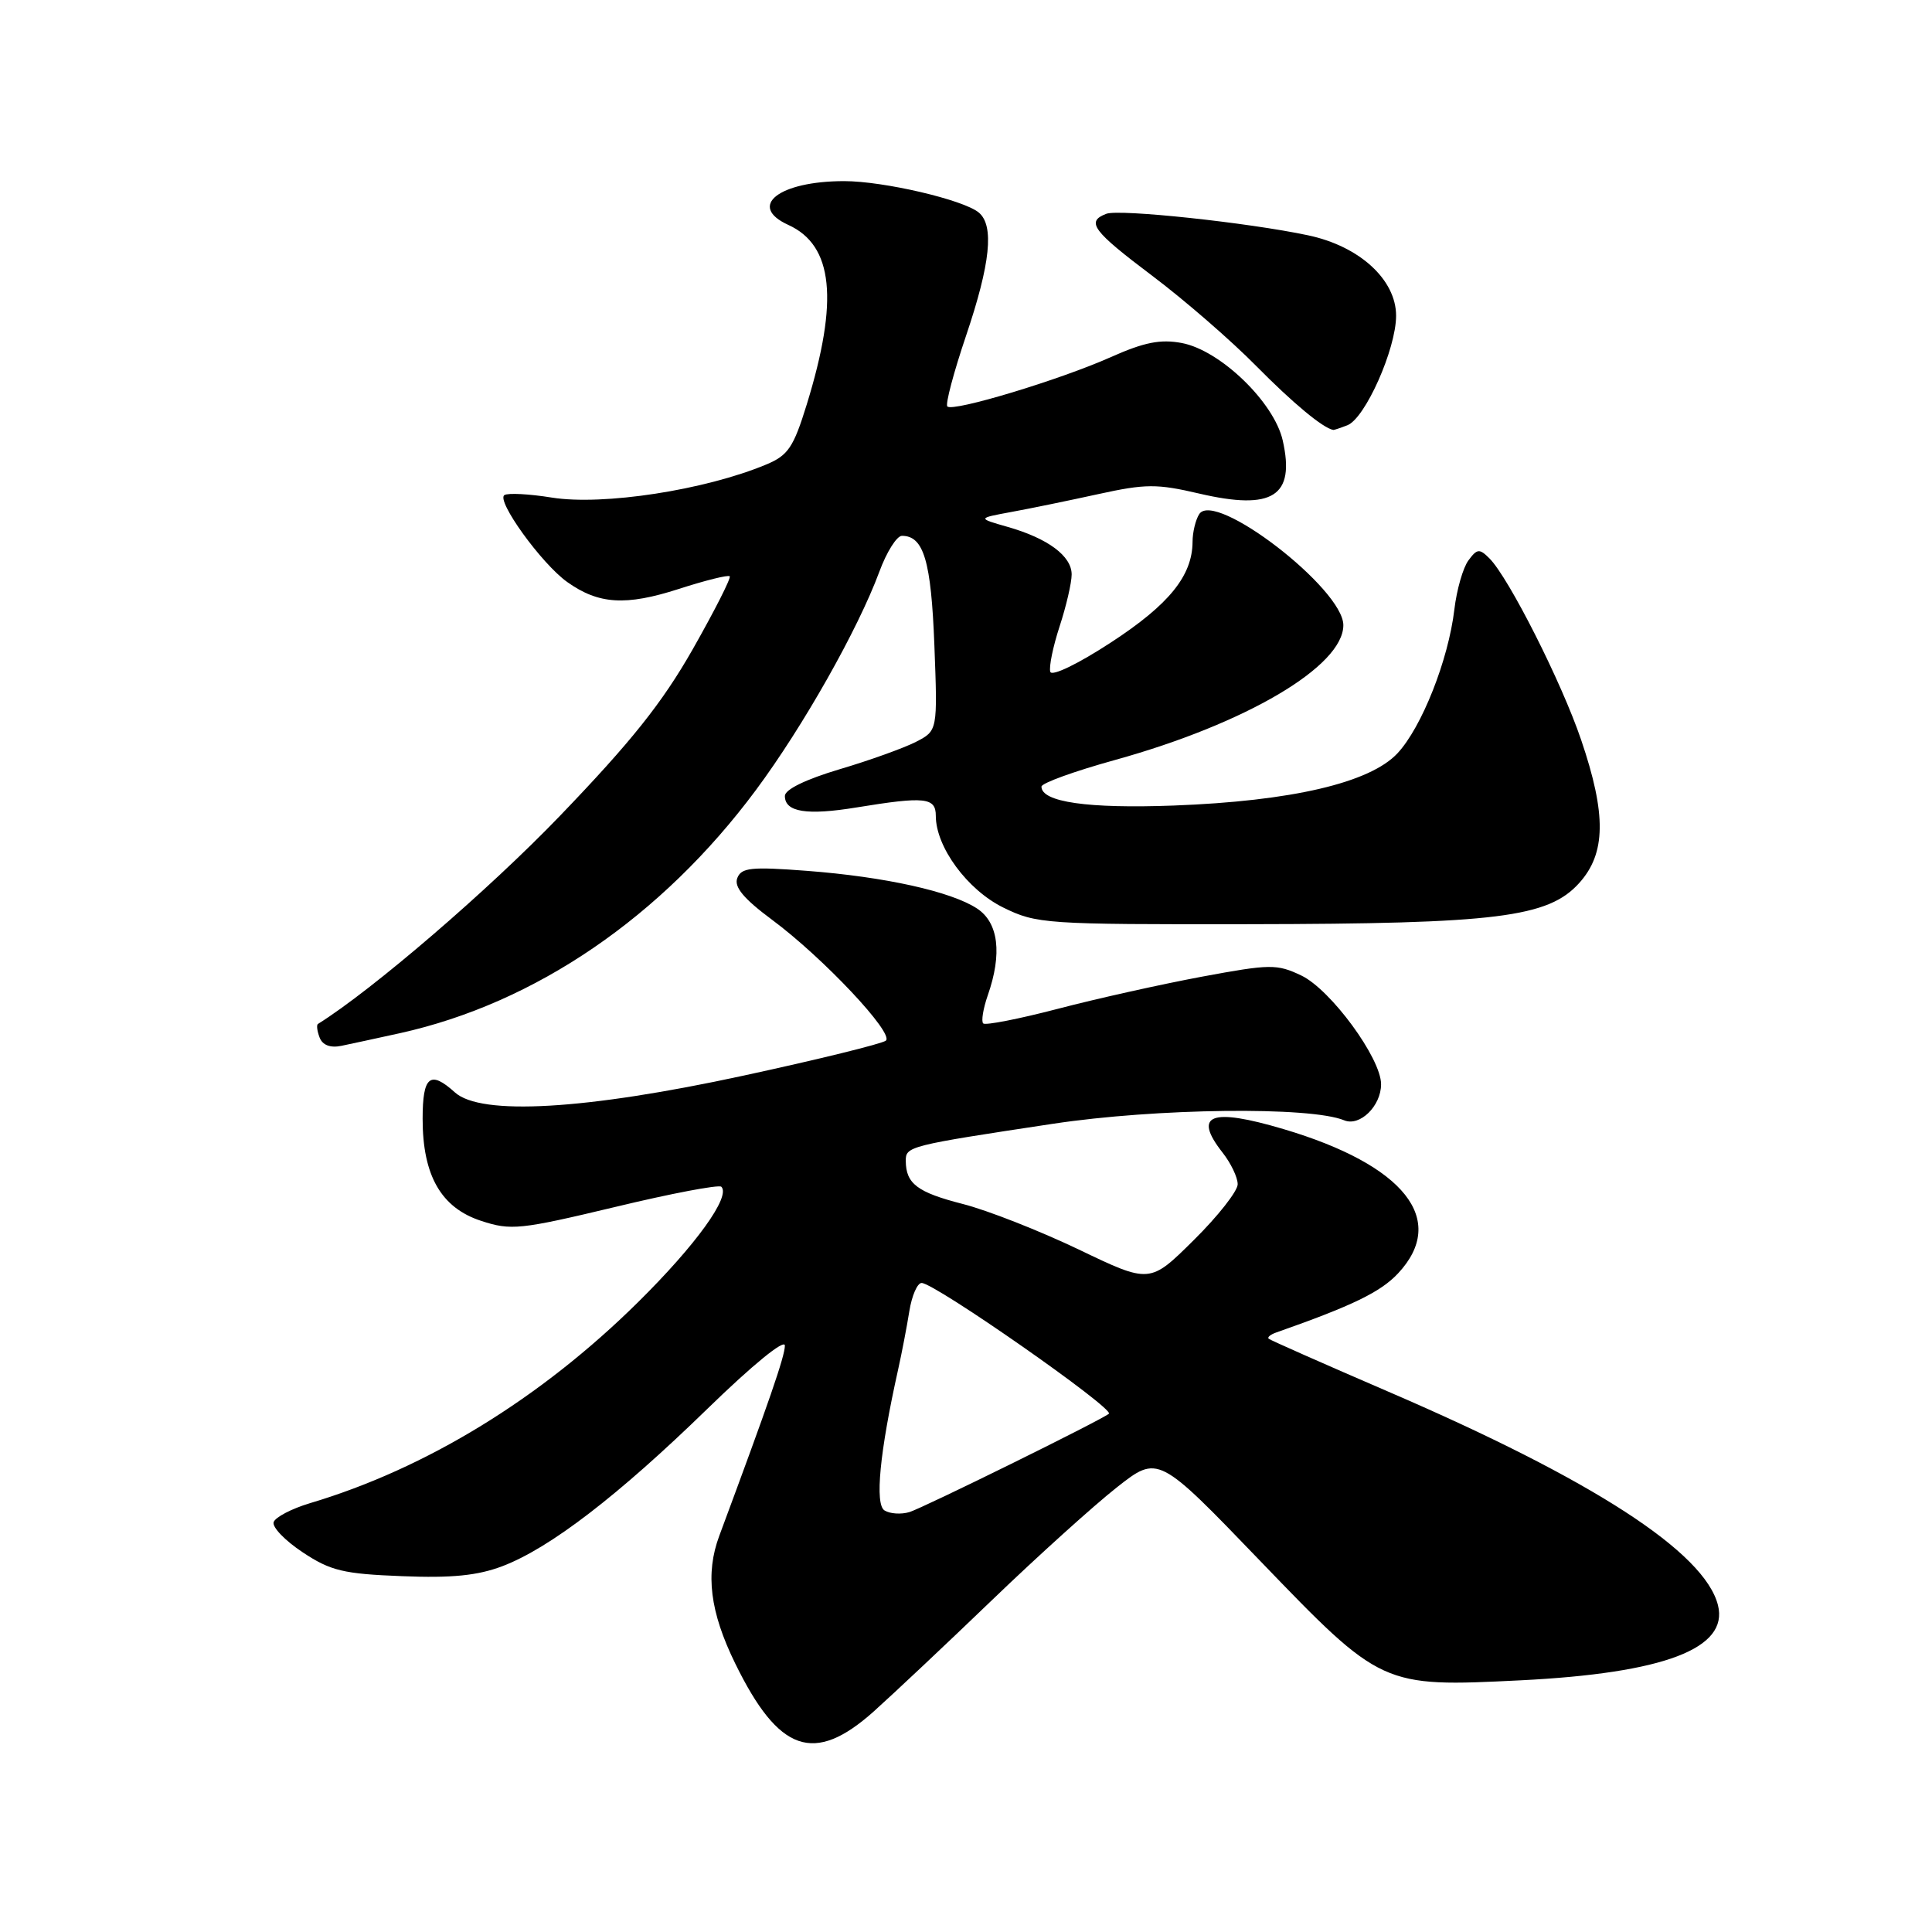 <?xml version="1.0" encoding="UTF-8" standalone="no"?>
<!DOCTYPE svg PUBLIC "-//W3C//DTD SVG 1.1//EN" "http://www.w3.org/Graphics/SVG/1.1/DTD/svg11.dtd" >
<svg xmlns="http://www.w3.org/2000/svg" xmlns:xlink="http://www.w3.org/1999/xlink" version="1.1" viewBox="0 0 256 256">
 <g >
 <path fill="currentColor"
d=" M 115.77 226.78 C 118.37 224.45 125.45 217.79 131.50 211.97 C 137.55 206.15 144.97 199.46 147.98 197.09 C 153.46 192.78 153.46 192.78 166.98 206.83 C 183.06 223.53 183.13 223.56 201.50 222.65 C 220.50 221.70 229.08 218.44 227.64 212.70 C 225.88 205.68 211.06 196.08 184.00 184.42 C 175.47 180.74 168.32 177.58 168.11 177.39 C 167.89 177.20 168.34 176.83 169.11 176.56 C 179.22 173.01 182.94 171.20 185.25 168.73 C 191.88 161.64 186.11 154.37 170.07 149.61 C 160.42 146.75 158.03 147.67 162.00 152.73 C 163.10 154.13 164.00 156.01 164.00 156.92 C 164.00 157.82 161.38 161.16 158.18 164.32 C 152.36 170.09 152.36 170.09 142.93 165.56 C 137.74 163.08 130.83 160.36 127.56 159.53 C 121.55 157.99 120.04 156.85 120.02 153.83 C 120.00 151.90 120.37 151.80 139.50 148.91 C 153.17 146.84 173.64 146.59 178.12 148.45 C 180.19 149.30 183.00 146.55 183.00 143.67 C 183.00 140.22 176.32 131.12 172.43 129.26 C 169.19 127.72 168.33 127.73 159.23 129.42 C 153.88 130.42 145.29 132.33 140.14 133.68 C 135.00 135.02 130.56 135.89 130.28 135.61 C 130.00 135.33 130.27 133.66 130.88 131.90 C 132.82 126.36 132.31 122.25 129.46 120.38 C 126.01 118.12 117.24 116.18 106.91 115.39 C 99.51 114.83 98.23 114.96 97.69 116.36 C 97.25 117.53 98.55 119.09 102.28 121.86 C 109.03 126.86 118.51 136.93 117.38 137.89 C 116.89 138.30 108.40 140.39 98.50 142.53 C 77.58 147.06 63.72 147.86 60.28 144.75 C 56.99 141.78 56.00 142.59 56.00 148.25 C 56.00 155.77 58.45 160.04 63.75 161.77 C 67.70 163.07 68.91 162.94 81.51 159.93 C 88.94 158.14 95.27 156.94 95.58 157.25 C 96.86 158.53 92.22 164.96 84.54 172.55 C 71.63 185.31 56.48 194.59 41.07 199.18 C 38.64 199.91 36.47 201.04 36.26 201.69 C 36.04 202.35 37.78 204.15 40.11 205.69 C 43.80 208.14 45.50 208.55 53.26 208.85 C 59.89 209.12 63.30 208.77 66.59 207.52 C 72.88 205.12 81.91 198.18 93.75 186.66 C 99.73 180.84 104.00 177.36 104.00 178.30 C 104.00 179.70 101.90 185.77 95.31 203.50 C 93.44 208.52 94.07 213.58 97.42 220.42 C 103.19 232.21 107.87 233.84 115.77 226.78 Z  M 53.00 136.90 C 70.93 132.93 87.68 121.49 100.16 104.69 C 106.41 96.28 113.69 83.40 116.52 75.75 C 117.48 73.14 118.83 71.00 119.51 71.00 C 122.40 71.00 123.38 74.32 123.81 85.49 C 124.24 96.82 124.24 96.82 121.37 98.30 C 119.79 99.11 115.24 100.75 111.25 101.93 C 106.76 103.27 104.00 104.61 104.00 105.47 C 104.00 107.61 106.91 108.07 113.50 106.99 C 122.57 105.51 124.00 105.66 124.00 108.11 C 124.00 112.23 128.18 117.91 132.93 120.25 C 137.35 122.42 138.44 122.50 165.50 122.46 C 198.34 122.41 205.15 121.56 209.25 117.01 C 212.80 113.08 212.87 107.92 209.51 98.04 C 206.92 90.40 199.93 76.58 197.37 74.00 C 196.04 72.67 195.73 72.69 194.58 74.25 C 193.86 75.21 193.02 78.14 192.71 80.76 C 191.92 87.44 188.39 96.37 185.17 99.82 C 181.51 103.73 171.16 106.15 155.50 106.74 C 144.14 107.16 138.00 106.28 138.00 104.23 C 138.00 103.77 142.39 102.18 147.75 100.70 C 165.12 95.88 178.00 88.28 178.00 82.84 C 178.00 78.02 160.95 64.89 158.90 68.13 C 158.42 68.88 158.02 70.53 158.02 71.80 C 157.99 76.30 154.90 80.11 147.22 85.12 C 142.86 87.97 139.38 89.65 139.17 89.02 C 138.97 88.40 139.52 85.70 140.40 83.01 C 141.28 80.32 142.00 77.22 142.00 76.12 C 142.00 73.67 138.84 71.33 133.50 69.81 C 129.50 68.67 129.50 68.67 134.00 67.84 C 136.47 67.39 141.67 66.32 145.54 65.47 C 151.80 64.10 153.29 64.09 158.90 65.40 C 168.64 67.67 171.64 65.77 169.97 58.37 C 168.83 53.30 161.69 46.41 156.59 45.45 C 153.77 44.92 151.61 45.35 147.21 47.31 C 140.48 50.32 126.28 54.61 125.53 53.86 C 125.24 53.58 126.36 49.36 128.01 44.48 C 131.24 34.92 131.76 29.88 129.69 28.16 C 127.65 26.47 117.08 24.00 111.86 24.00 C 103.21 24.00 98.99 27.31 104.45 29.80 C 110.42 32.51 111.16 39.78 106.90 53.59 C 105.14 59.29 104.43 60.34 101.53 61.55 C 93.42 64.94 79.90 67.02 73.11 65.93 C 70.14 65.45 67.32 65.30 66.84 65.60 C 65.70 66.30 71.75 74.69 75.16 77.12 C 79.32 80.08 82.91 80.30 89.91 78.05 C 93.43 76.91 96.49 76.15 96.69 76.36 C 96.90 76.57 94.69 80.92 91.79 86.03 C 87.73 93.16 83.63 98.29 74.18 108.12 C 64.74 117.94 49.36 131.16 42.13 135.68 C 41.92 135.81 42.02 136.62 42.35 137.48 C 42.74 138.49 43.77 138.88 45.23 138.58 C 46.48 138.32 49.97 137.57 53.00 136.90 Z  M 178.53 56.35 C 180.89 55.44 184.98 46.26 184.99 41.85 C 185.00 37.07 180.15 32.62 173.33 31.18 C 165.37 29.49 148.30 27.67 146.59 28.33 C 143.87 29.37 144.76 30.58 152.70 36.56 C 156.94 39.75 163.13 45.12 166.45 48.49 C 171.33 53.43 175.29 56.72 176.67 56.97 C 176.76 56.99 177.60 56.71 178.53 56.35 Z  M 117.20 200.14 C 115.90 199.32 116.57 192.40 119.00 181.50 C 119.49 179.30 120.16 175.81 120.49 173.75 C 120.82 171.69 121.55 170.00 122.12 170.00 C 123.86 170.00 147.72 186.67 146.93 187.33 C 145.87 188.20 122.29 199.82 120.50 200.36 C 119.40 200.69 117.92 200.59 117.20 200.14 Z "/>
</g>
</svg>